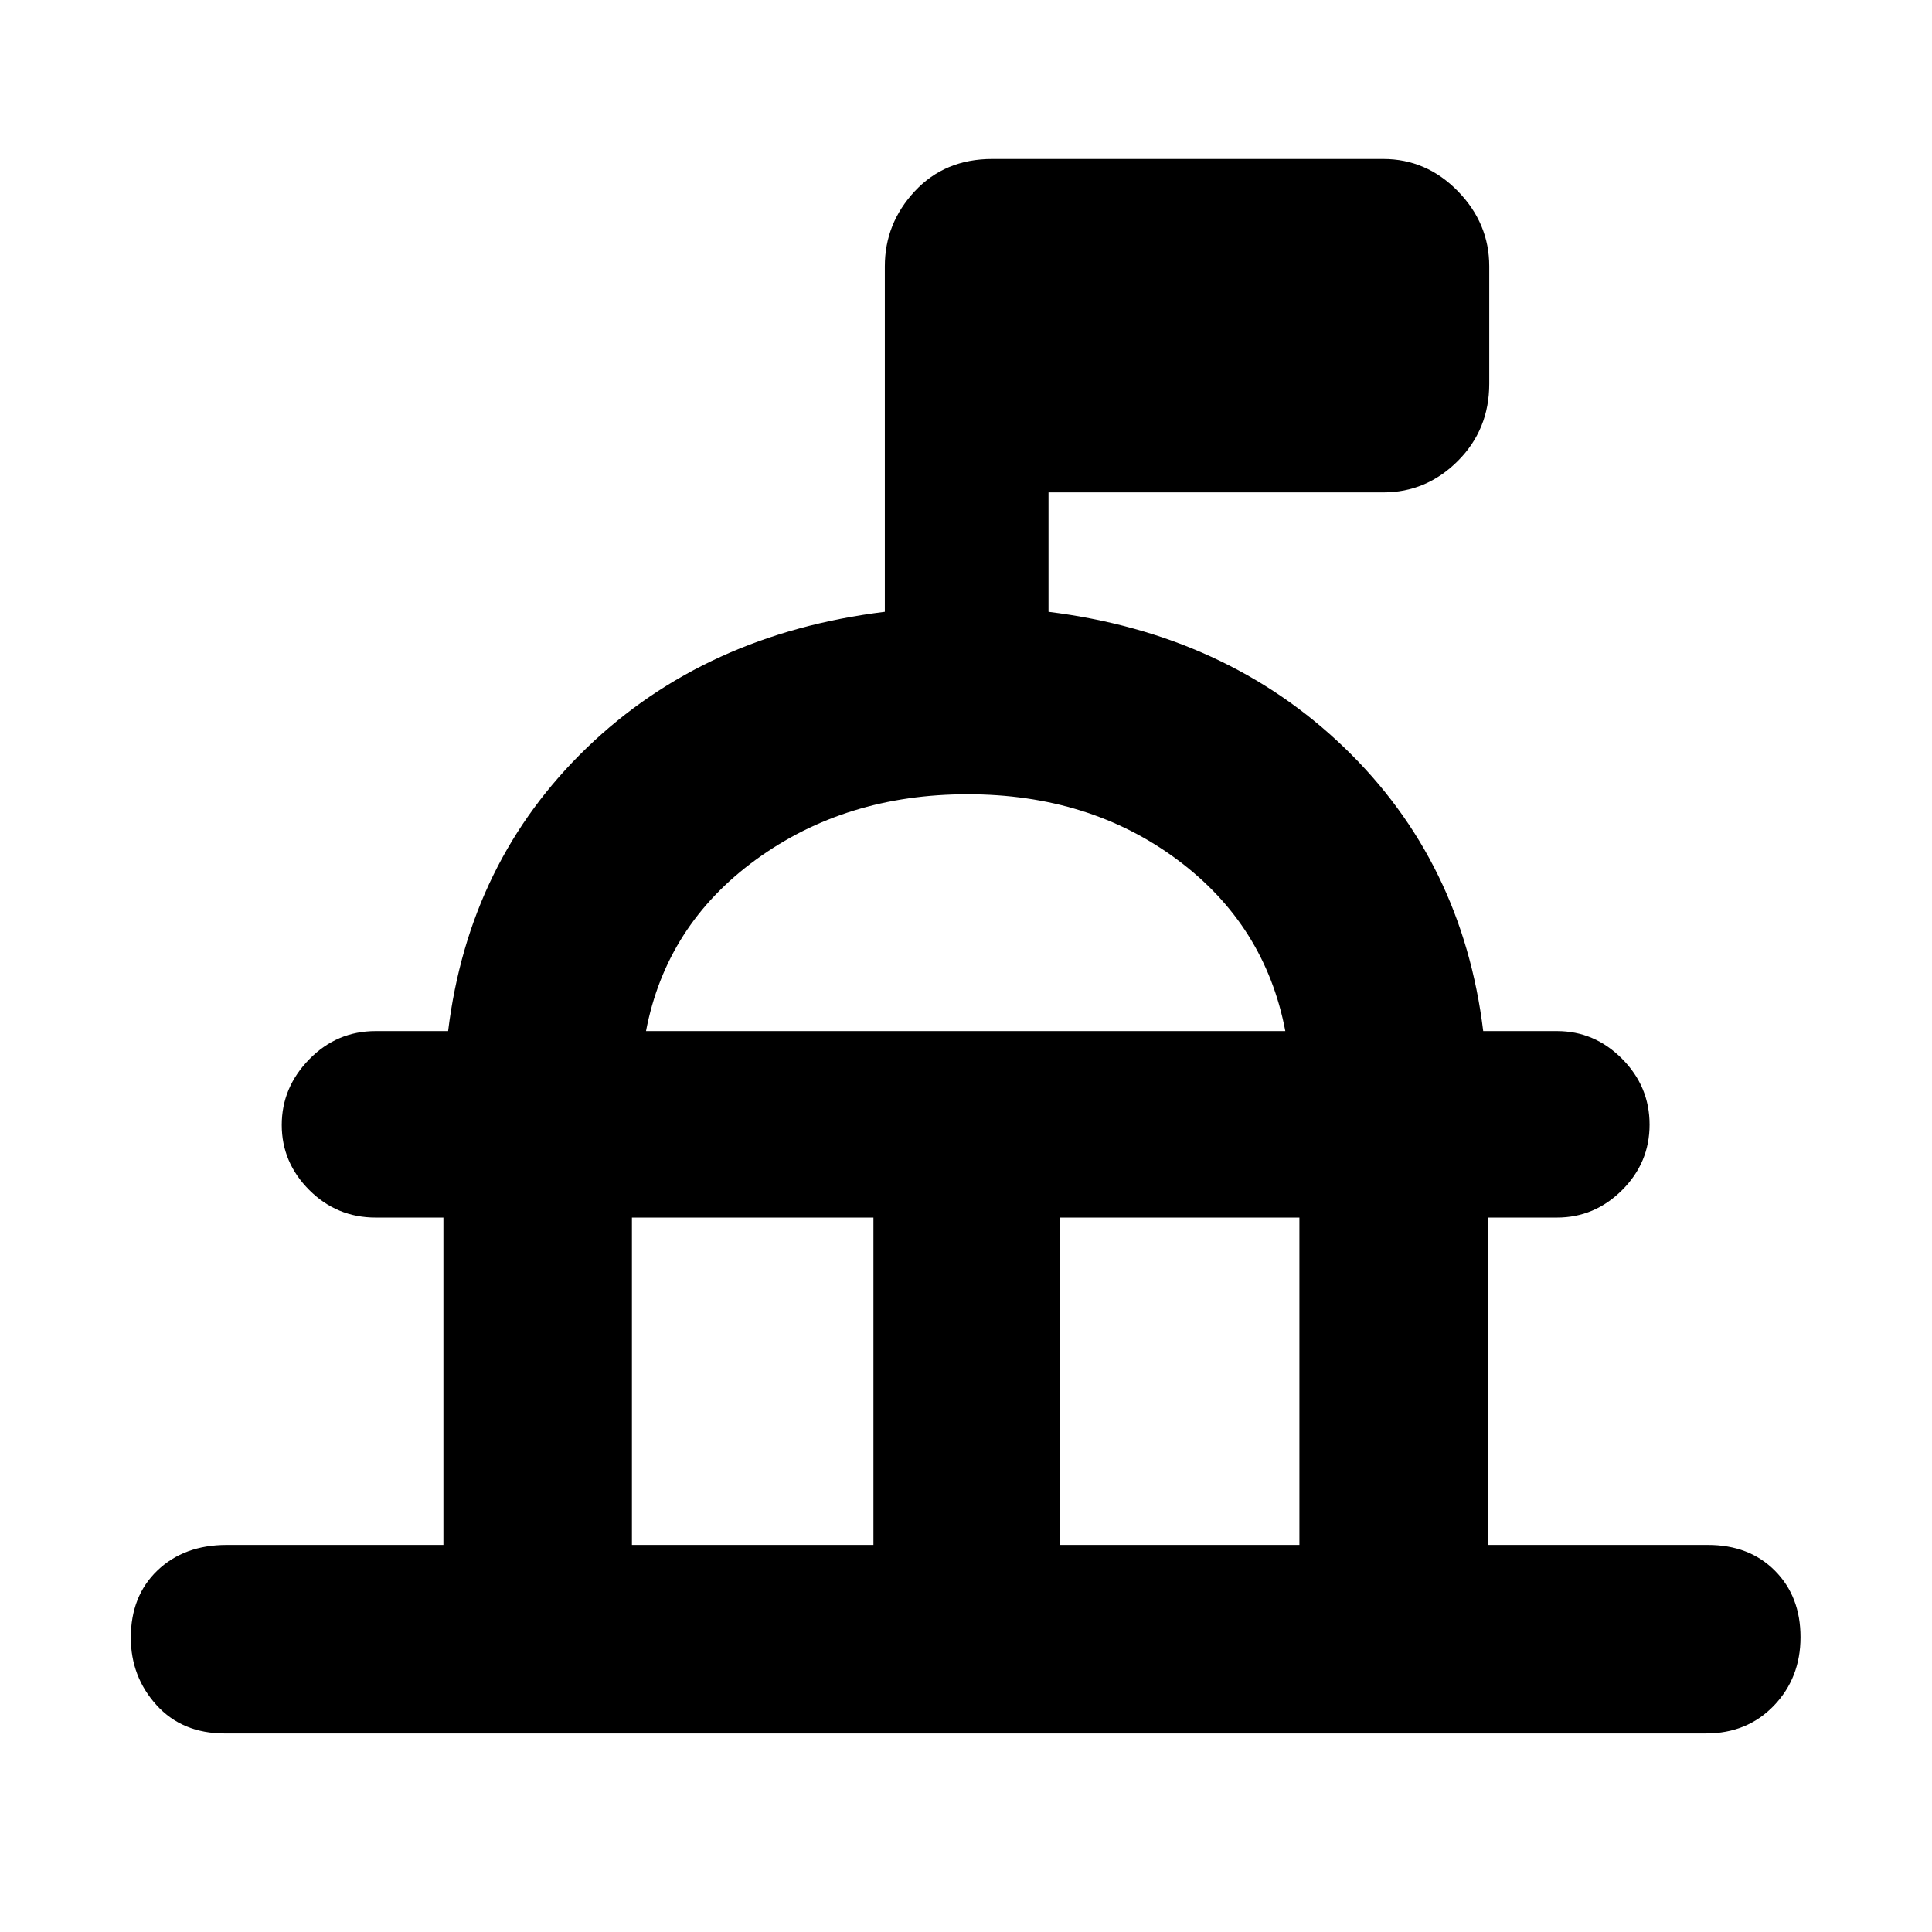 <svg xmlns="http://www.w3.org/2000/svg" height="40" viewBox="0 -960 960 960" width="40"><path d="M220.334-192.333v-162.668h-33.667q-19.3 0-32.983-13.678Q140-382.357 140-401.012q0-18.655 13.684-32.655 13.683-13.999 32.983-13.999h36Q233-532 291.667-588.5q58.666-56.5 148-67.5v-171.666q0-21.367 14.917-37.35Q469.5-880.999 493-880.999h194.333q21.45 0 37.058 15.983t15.608 37.35v58.333q0 22.767-15.608 38.383-15.608 15.617-37.058 15.617H521V-656q88.333 11 147 67.5t69 140.834h36.667q18.65 0 32.324 13.757 13.675 13.757 13.675 32.71 0 18.953-13.675 32.576-13.674 13.622-32.324 13.622h-34.334v162.668h109.333q20.517 0 33.258 12.783 12.742 12.784 12.742 33.044 0 20.26-13.242 34.049-13.241 13.79-33.758 13.79H111.667q-21.167 0-33.916-14.106Q65-126.88 65-146.24q0-20.76 13.25-33.426 13.25-12.667 34.416-12.667h107.667Zm93.666 0h120v-162.668H314v162.668Zm212.666 0h119.001v-162.668H526.666v162.668ZM321-447.666h317.667q-10-52.667-53.697-85.168-43.698-32.5-104.224-32.5t-105.137 32.5q-44.61 32.501-54.609 85.168Zm159.667 0Z"/></svg>